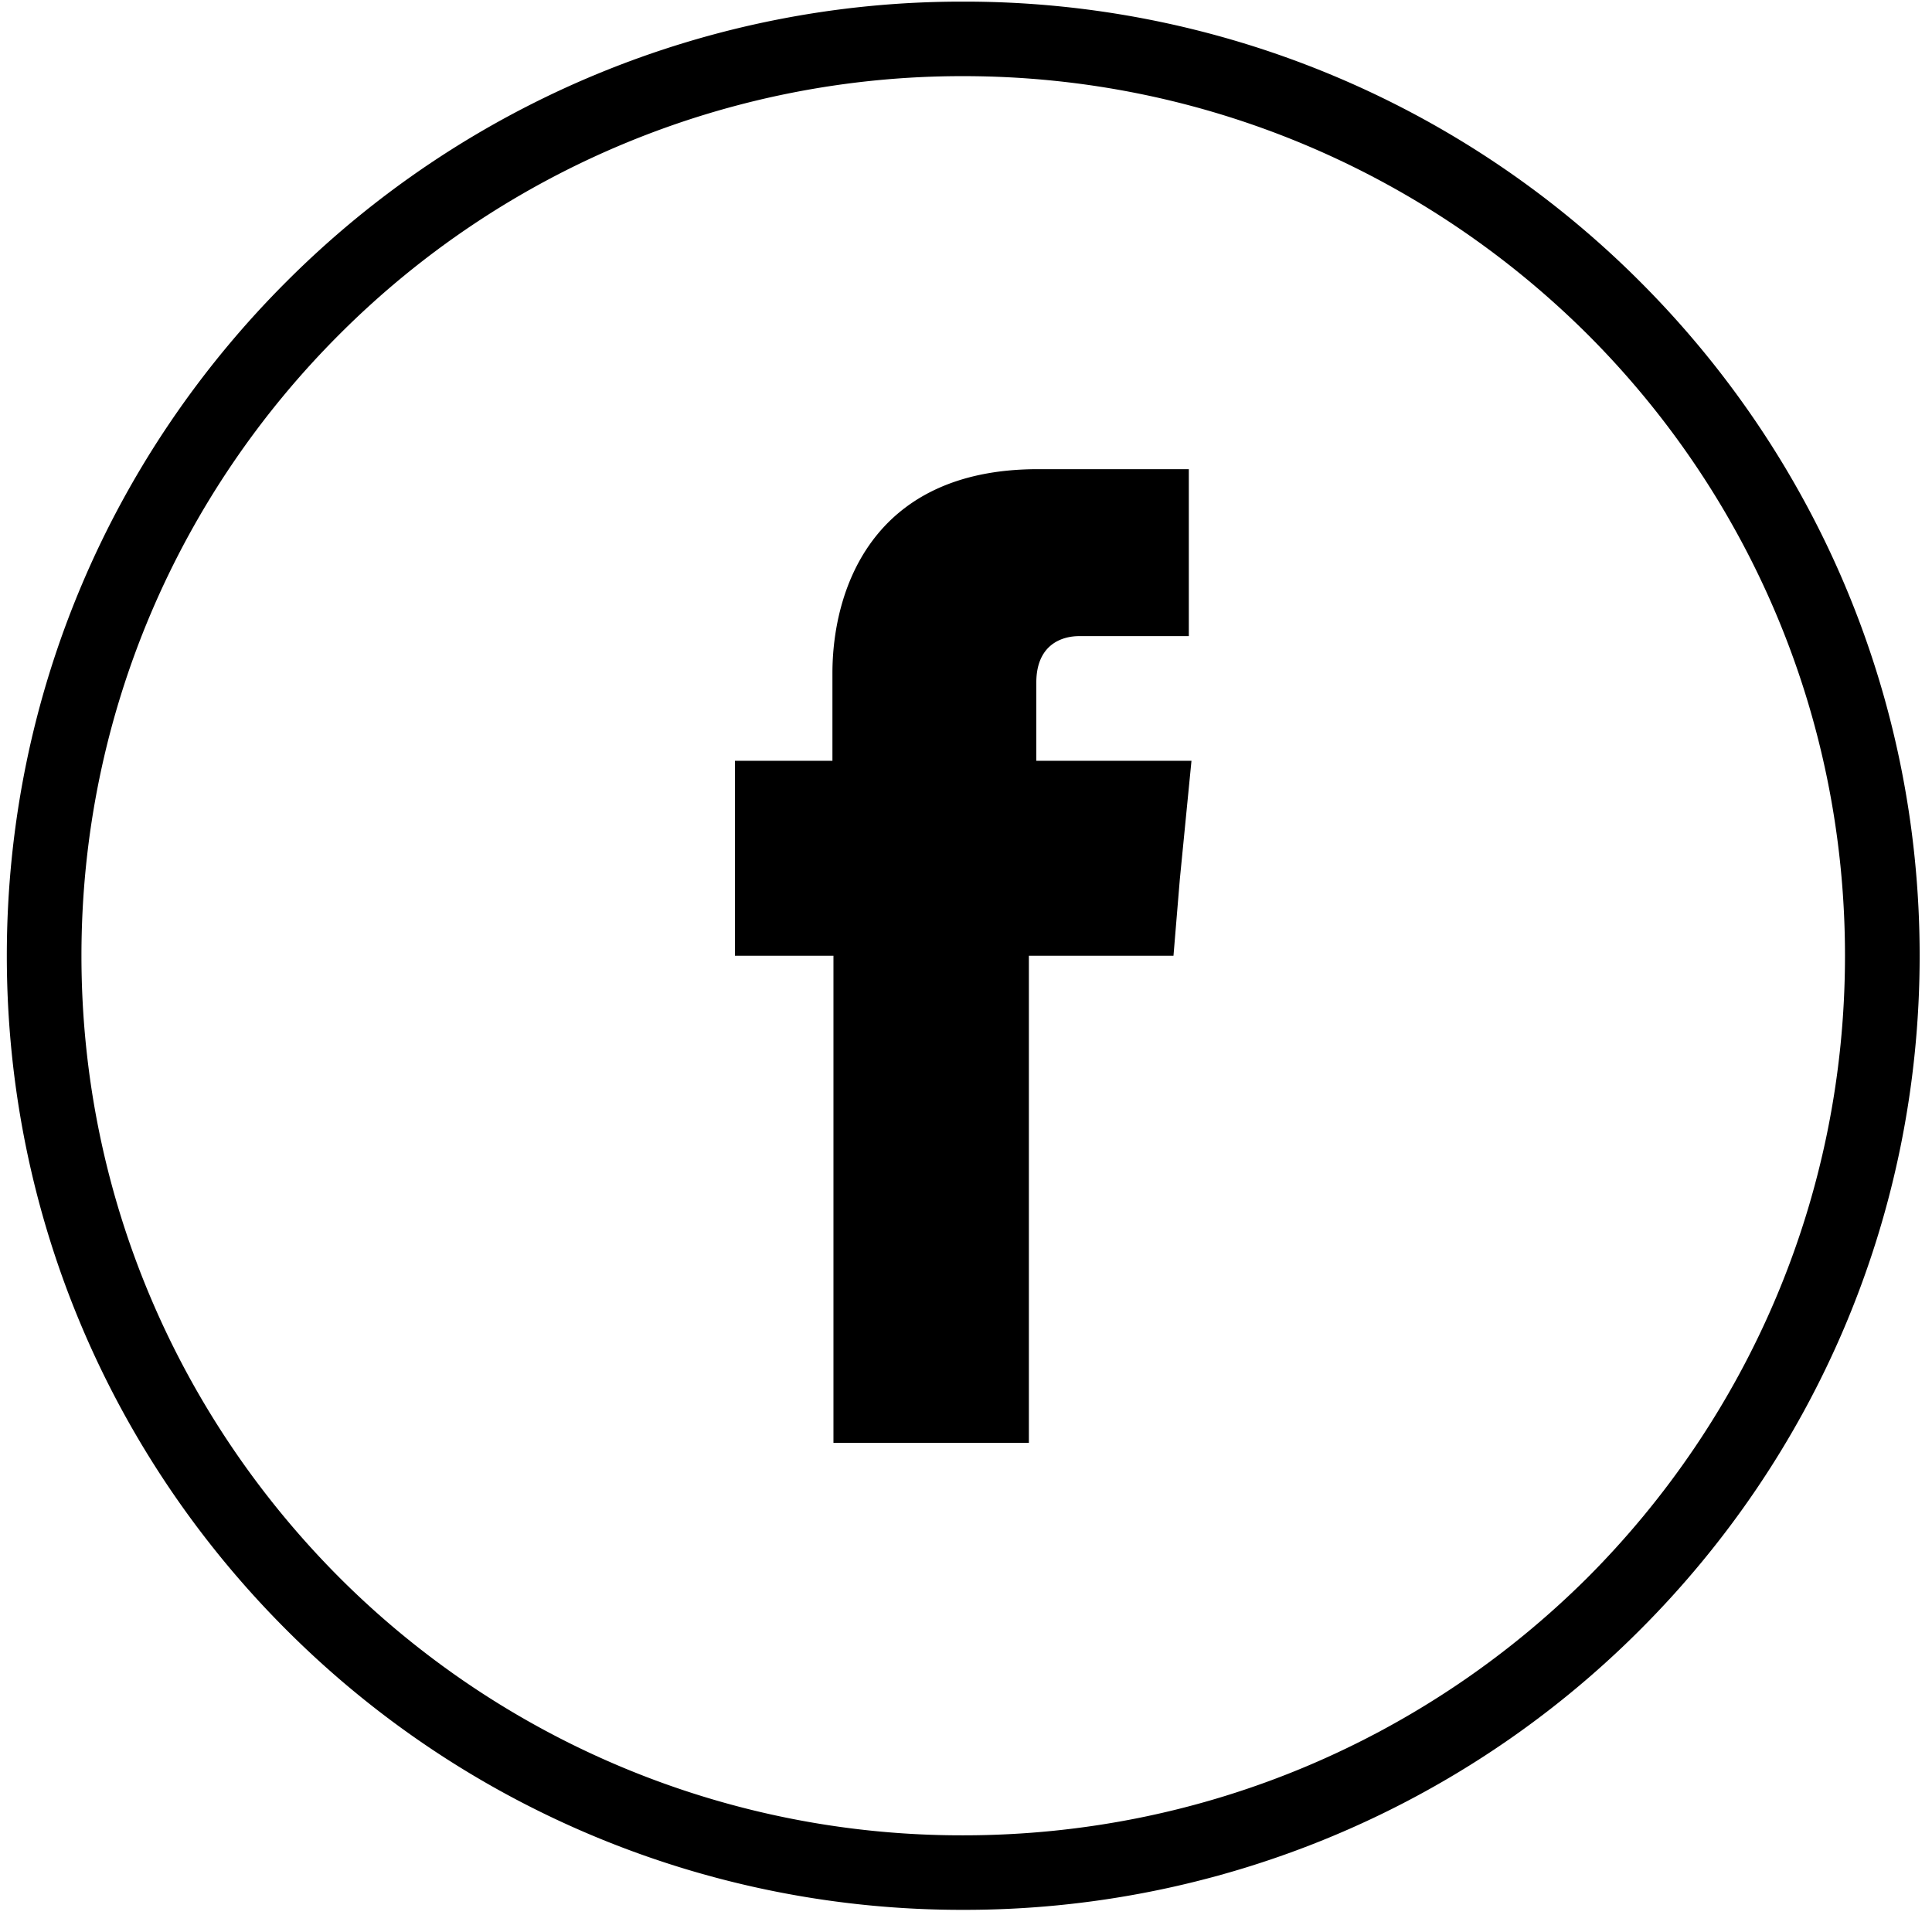<svg xmlns="http://www.w3.org/2000/svg" width="51" height="51" viewBox="0 0 51 51"><g><g><path d="M43.279 7.42c4.571 4.561 7.395 10.85 7.395 17.81 0 6.958-2.824 13.248-7.395 17.808a25.185 25.185 0 0 1-17.853 7.377 25.185 25.185 0 0 1-17.852-7.377C3.003 38.478.18 32.188.18 25.229c0-6.958 2.824-13.248 7.395-17.808A25.184 25.184 0 0 1 25.426.043 25.184 25.184 0 0 1 43.28 7.421zM25.426 2.01A23.23 23.23 0 0 0 8.972 8.814c-4.208 4.198-6.822 10-6.822 16.414 0 6.416 2.614 12.217 6.822 16.428a23.218 23.218 0 0 0 16.454 6.792c6.431 0 12.247-2.594 16.469-6.792 4.208-4.211 6.808-10.012 6.808-16.428 0-6.415-2.6-12.216-6.808-16.414C37.673 4.618 31.857 2.01 25.426 2.01zm6.026 18.073l-.307 3.124-.168 2.022H27.16v12.859h-5.159V25.229h-2.6v-5.146h2.573v-2.315c0-2.12.992-5.383 5.424-5.383h3.984v4.407h-2.894c-.475 0-1.132.237-1.132 1.227v2.064z"/></g></g></svg>